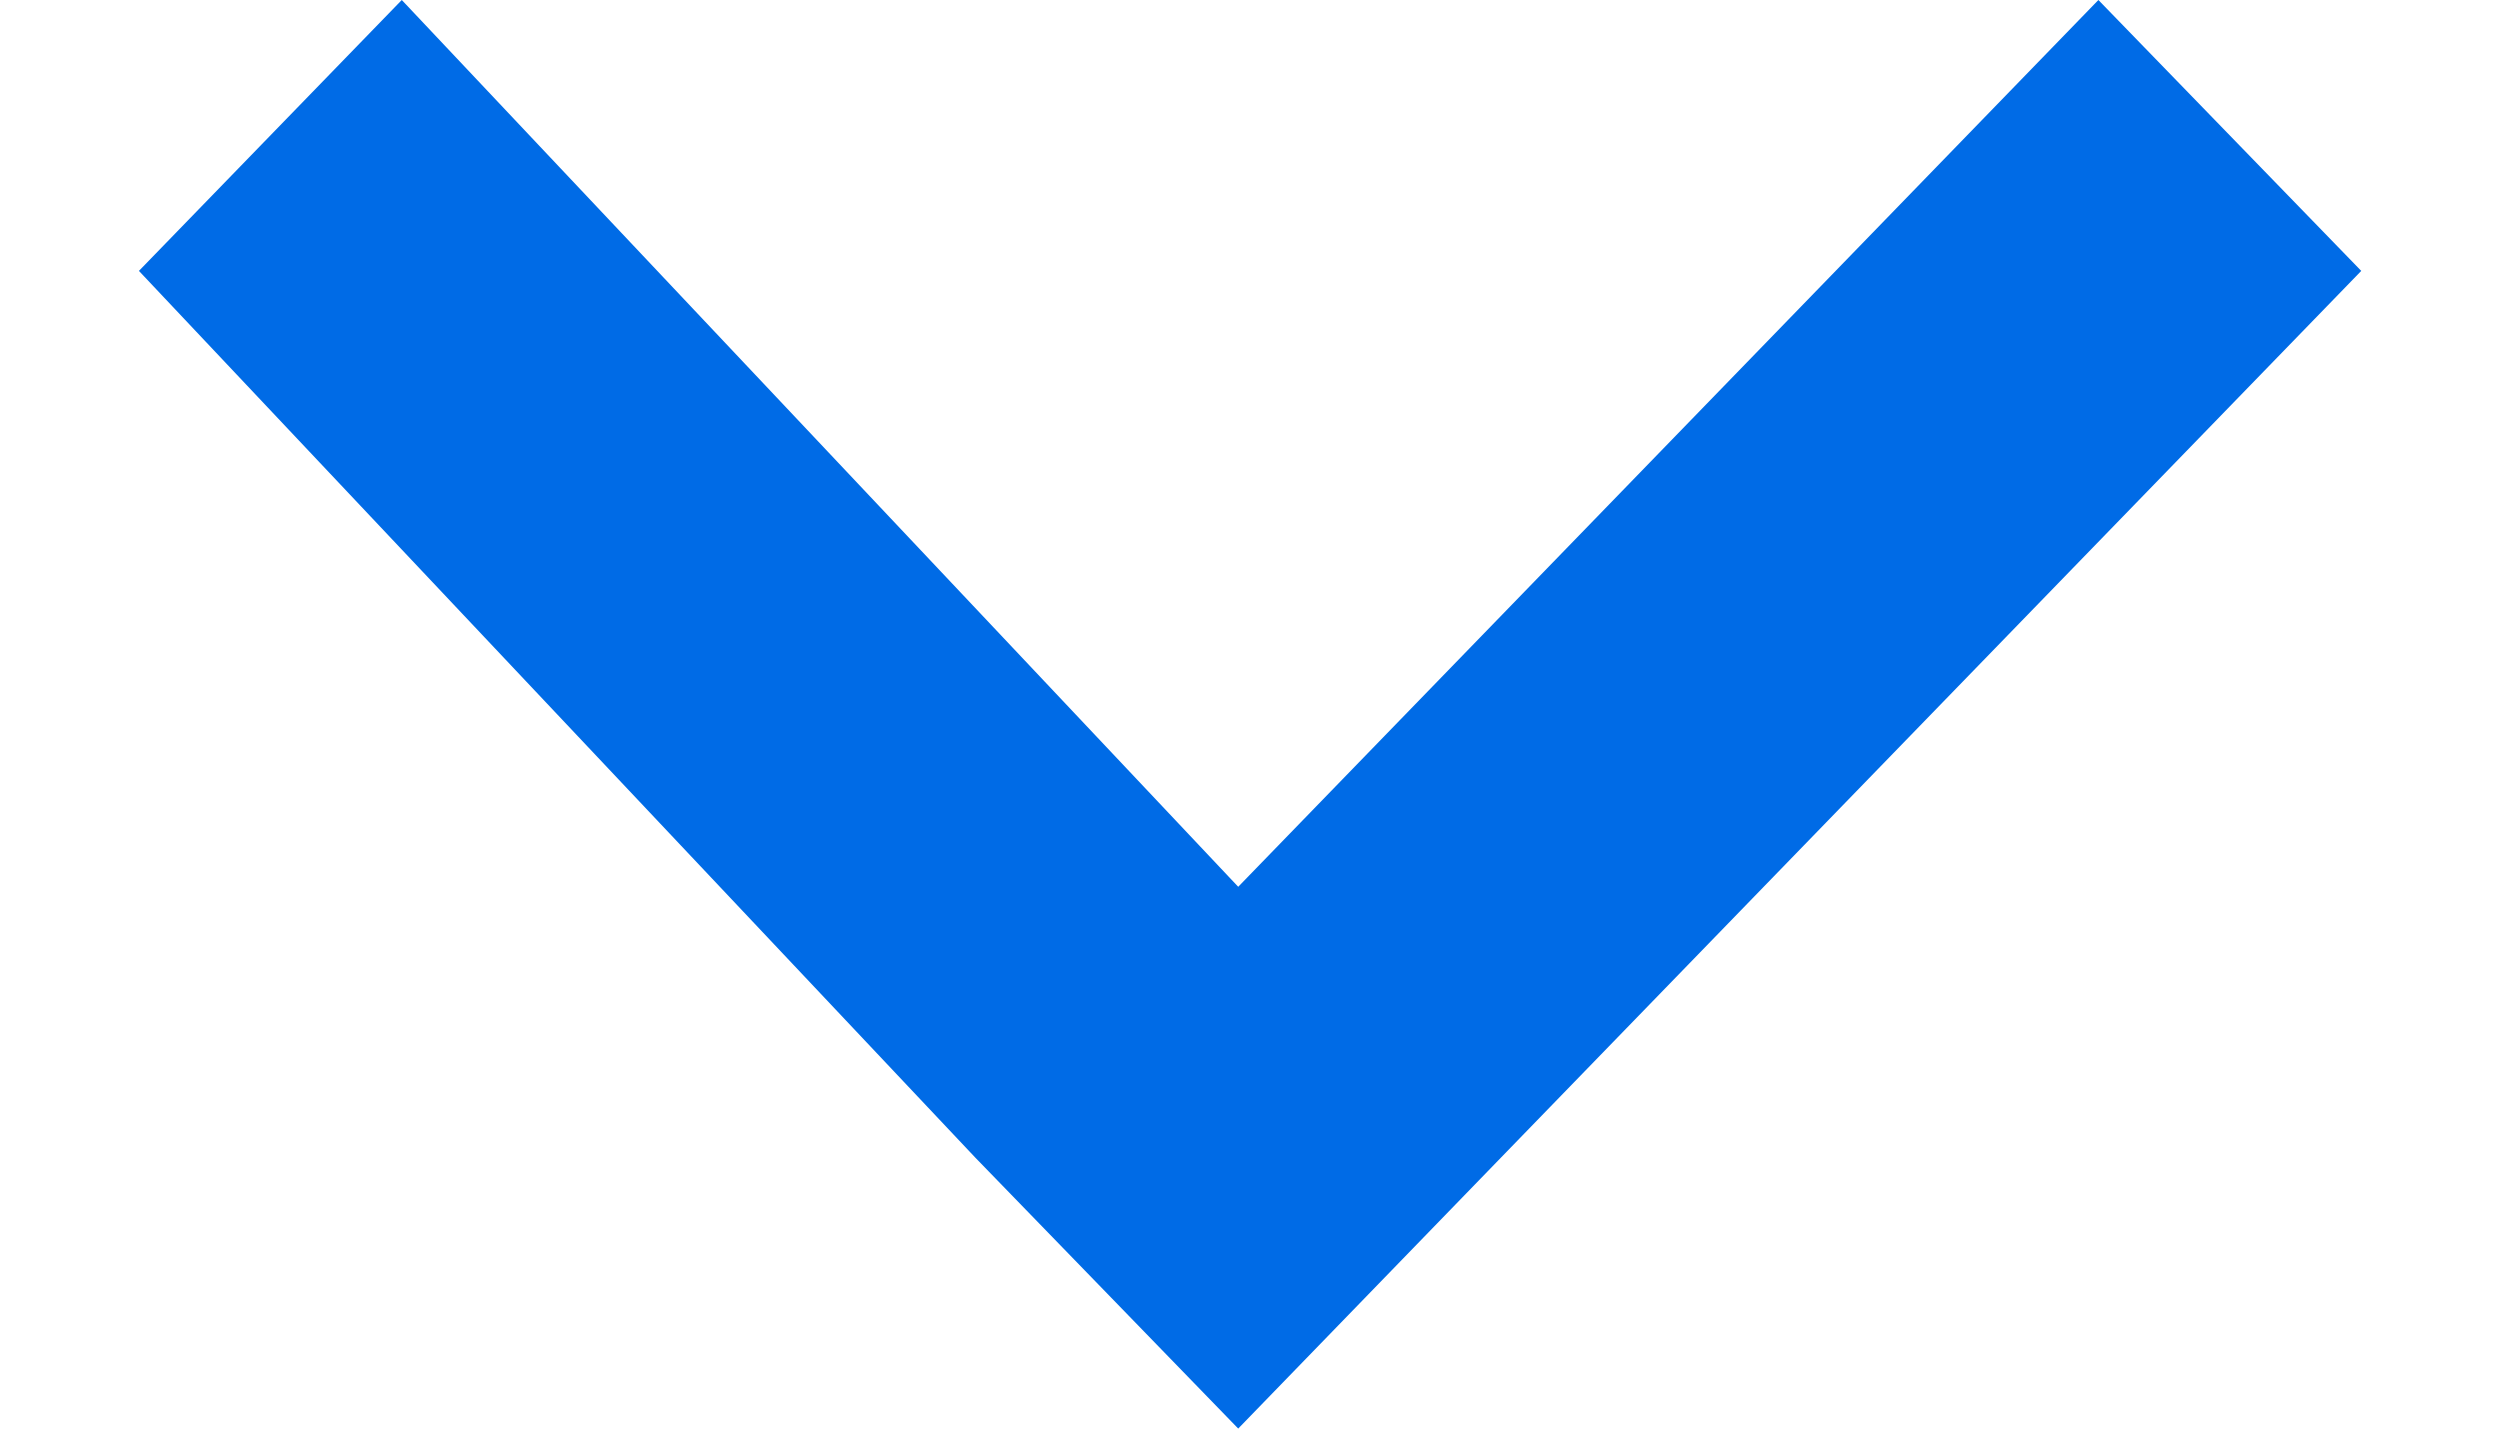 <svg width="14" height="8" viewBox="0 0 14 8" fill="none" xmlns="http://www.w3.org/2000/svg">
<path d="M8.405 6.483L13.223 1.517L11.751 -6.43398e-08L6.934 4.966L2.25 -4.79624e-07L0.778 1.517L5.462 6.483L6.934 8L8.405 6.483Z" fill="#006BE6"/>
</svg>
